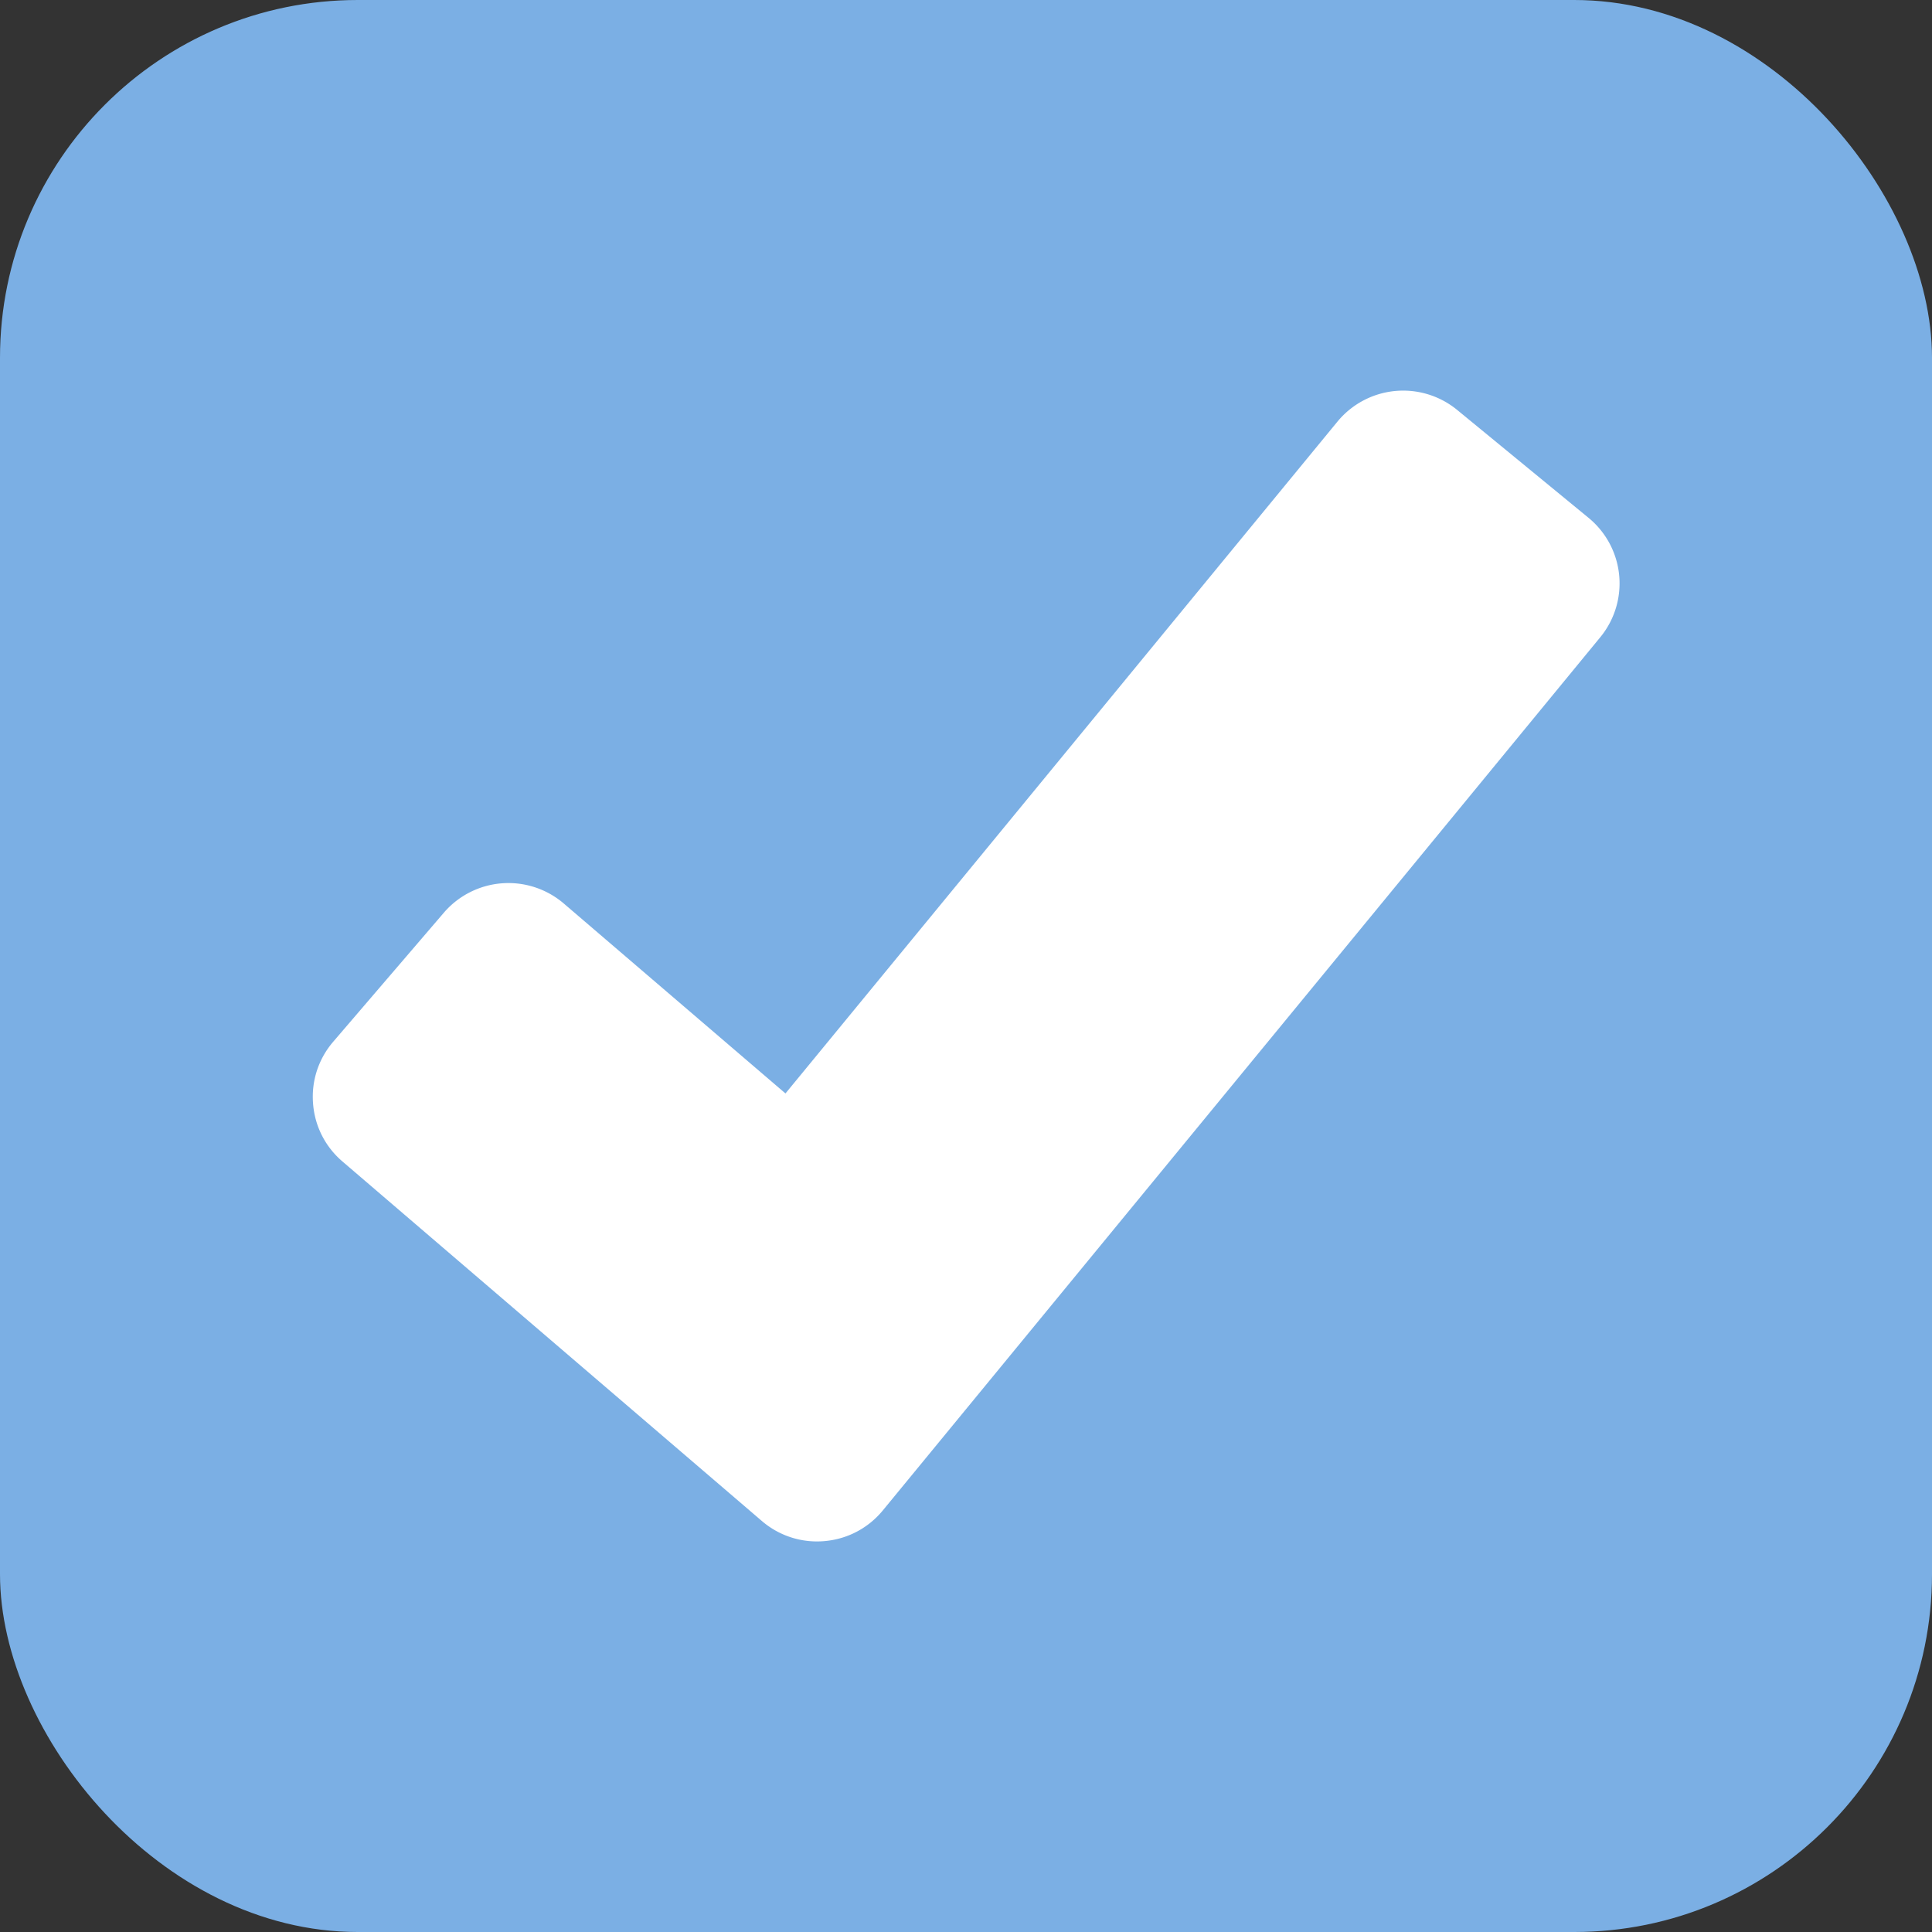 <svg width="27" height="27" fill="none" xmlns="http://www.w3.org/2000/svg"><rect width="100%" height="100%" fill="#333333" stroke="none"/><rect width="27" height="27" rx="5" fill="#7BAFE4"/><path d="M4.657 14.558c-.206.24-.307.547-.282.864.024.316.17.604.411.81l5.861 5.024a1.18 1.18 0 00.877.281c.32-.028.61-.181.814-.429l10.024-12.2a1.185 1.185 0 00-.164-1.673l-1.835-1.507a1.19 1.19 0 00-1.671.163l-7.715 9.39-3.1-2.656a1.19 1.19 0 00-1.674.13l-1.546 1.803z" fill="#fff"/></svg>